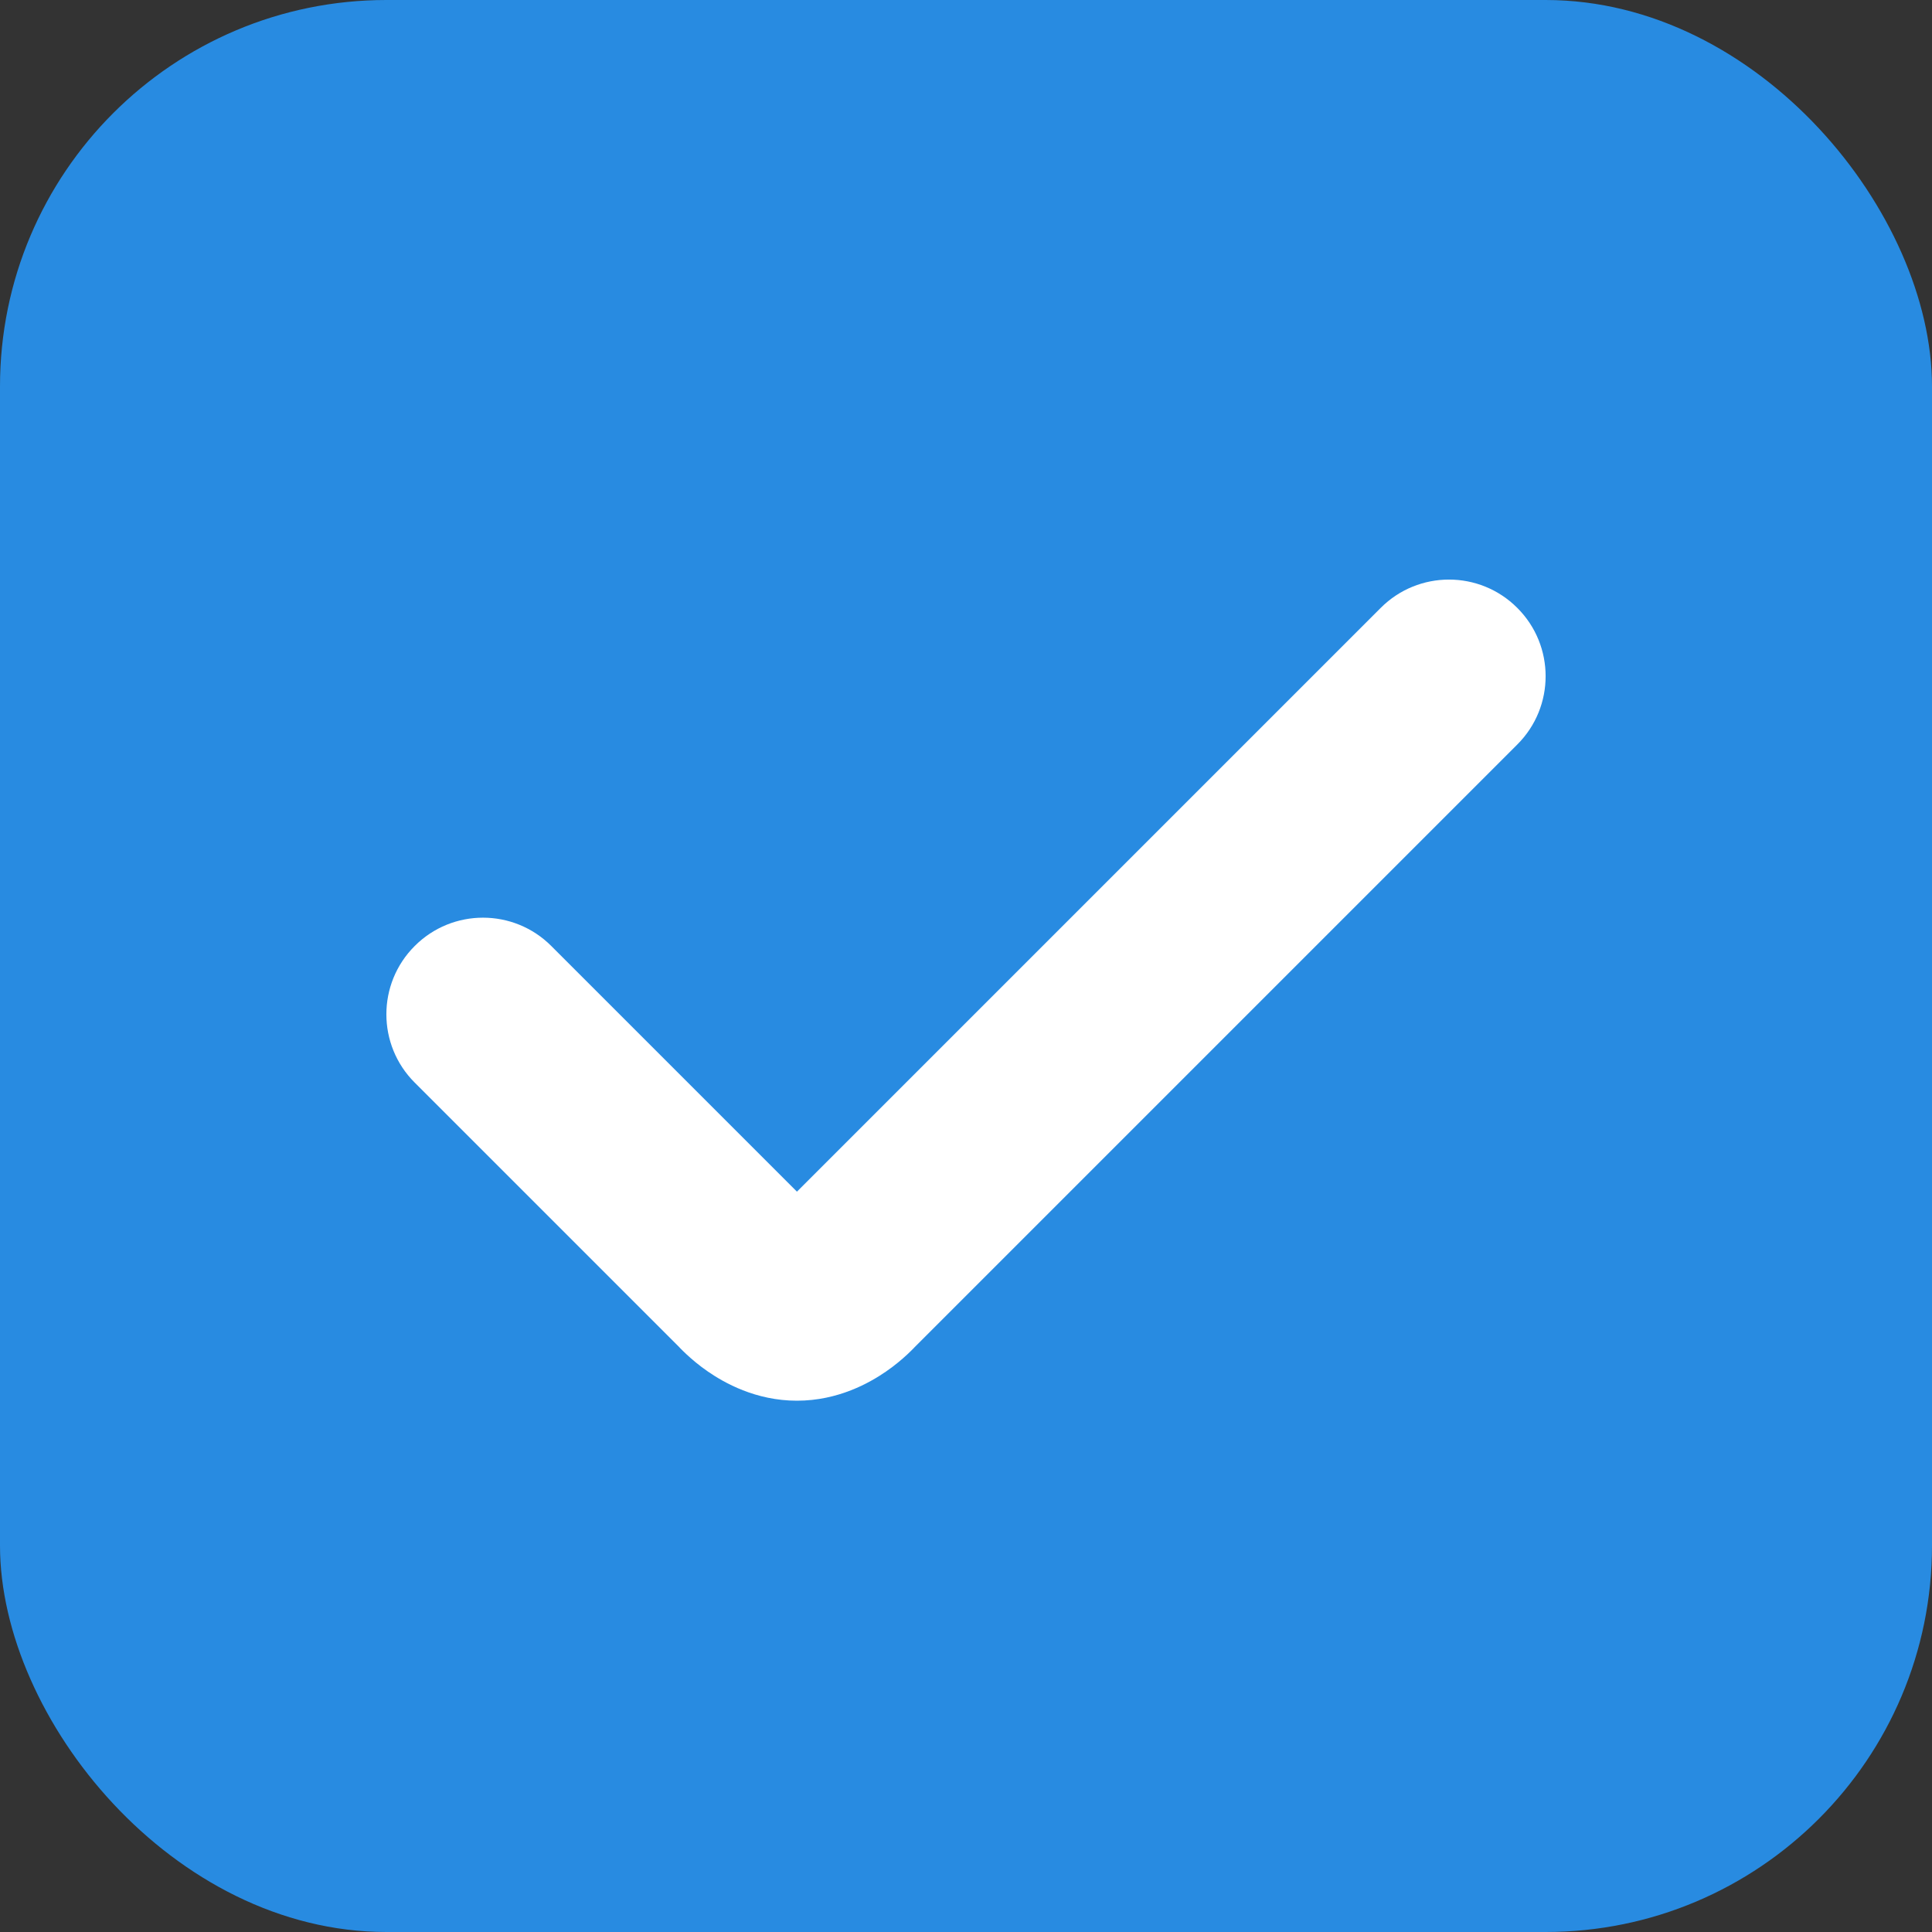 <svg width="20" height="20" viewBox="0 0 20 20" fill="none" xmlns="http://www.w3.org/2000/svg">
<rect x="0" y="0" width="20" height="20" fill="#333333" stroke="none"/>
<rect width="20" height="20" rx="4" fill="#288BE1"/>
<path d="M15.707 6.293C16.098 6.683 16.098 7.317 15.707 7.707L9.468 13.946C9.465 13.95 9.46 13.954 9.456 13.959C9.439 13.976 9.417 13.998 9.39 14.023C9.338 14.071 9.265 14.134 9.172 14.198C9.005 14.313 8.679 14.5 8.25 14.5C7.821 14.5 7.495 14.313 7.328 14.198C7.235 14.134 7.162 14.071 7.11 14.023C7.083 13.998 7.061 13.976 7.044 13.959C7.04 13.954 7.035 13.95 7.032 13.946L4.293 11.207C3.902 10.817 3.902 10.183 4.293 9.793C4.683 9.402 5.317 9.402 5.707 9.793L8.25 12.336L14.293 6.293C14.683 5.902 15.317 5.902 15.707 6.293Z" fill="white"/>
</svg>
